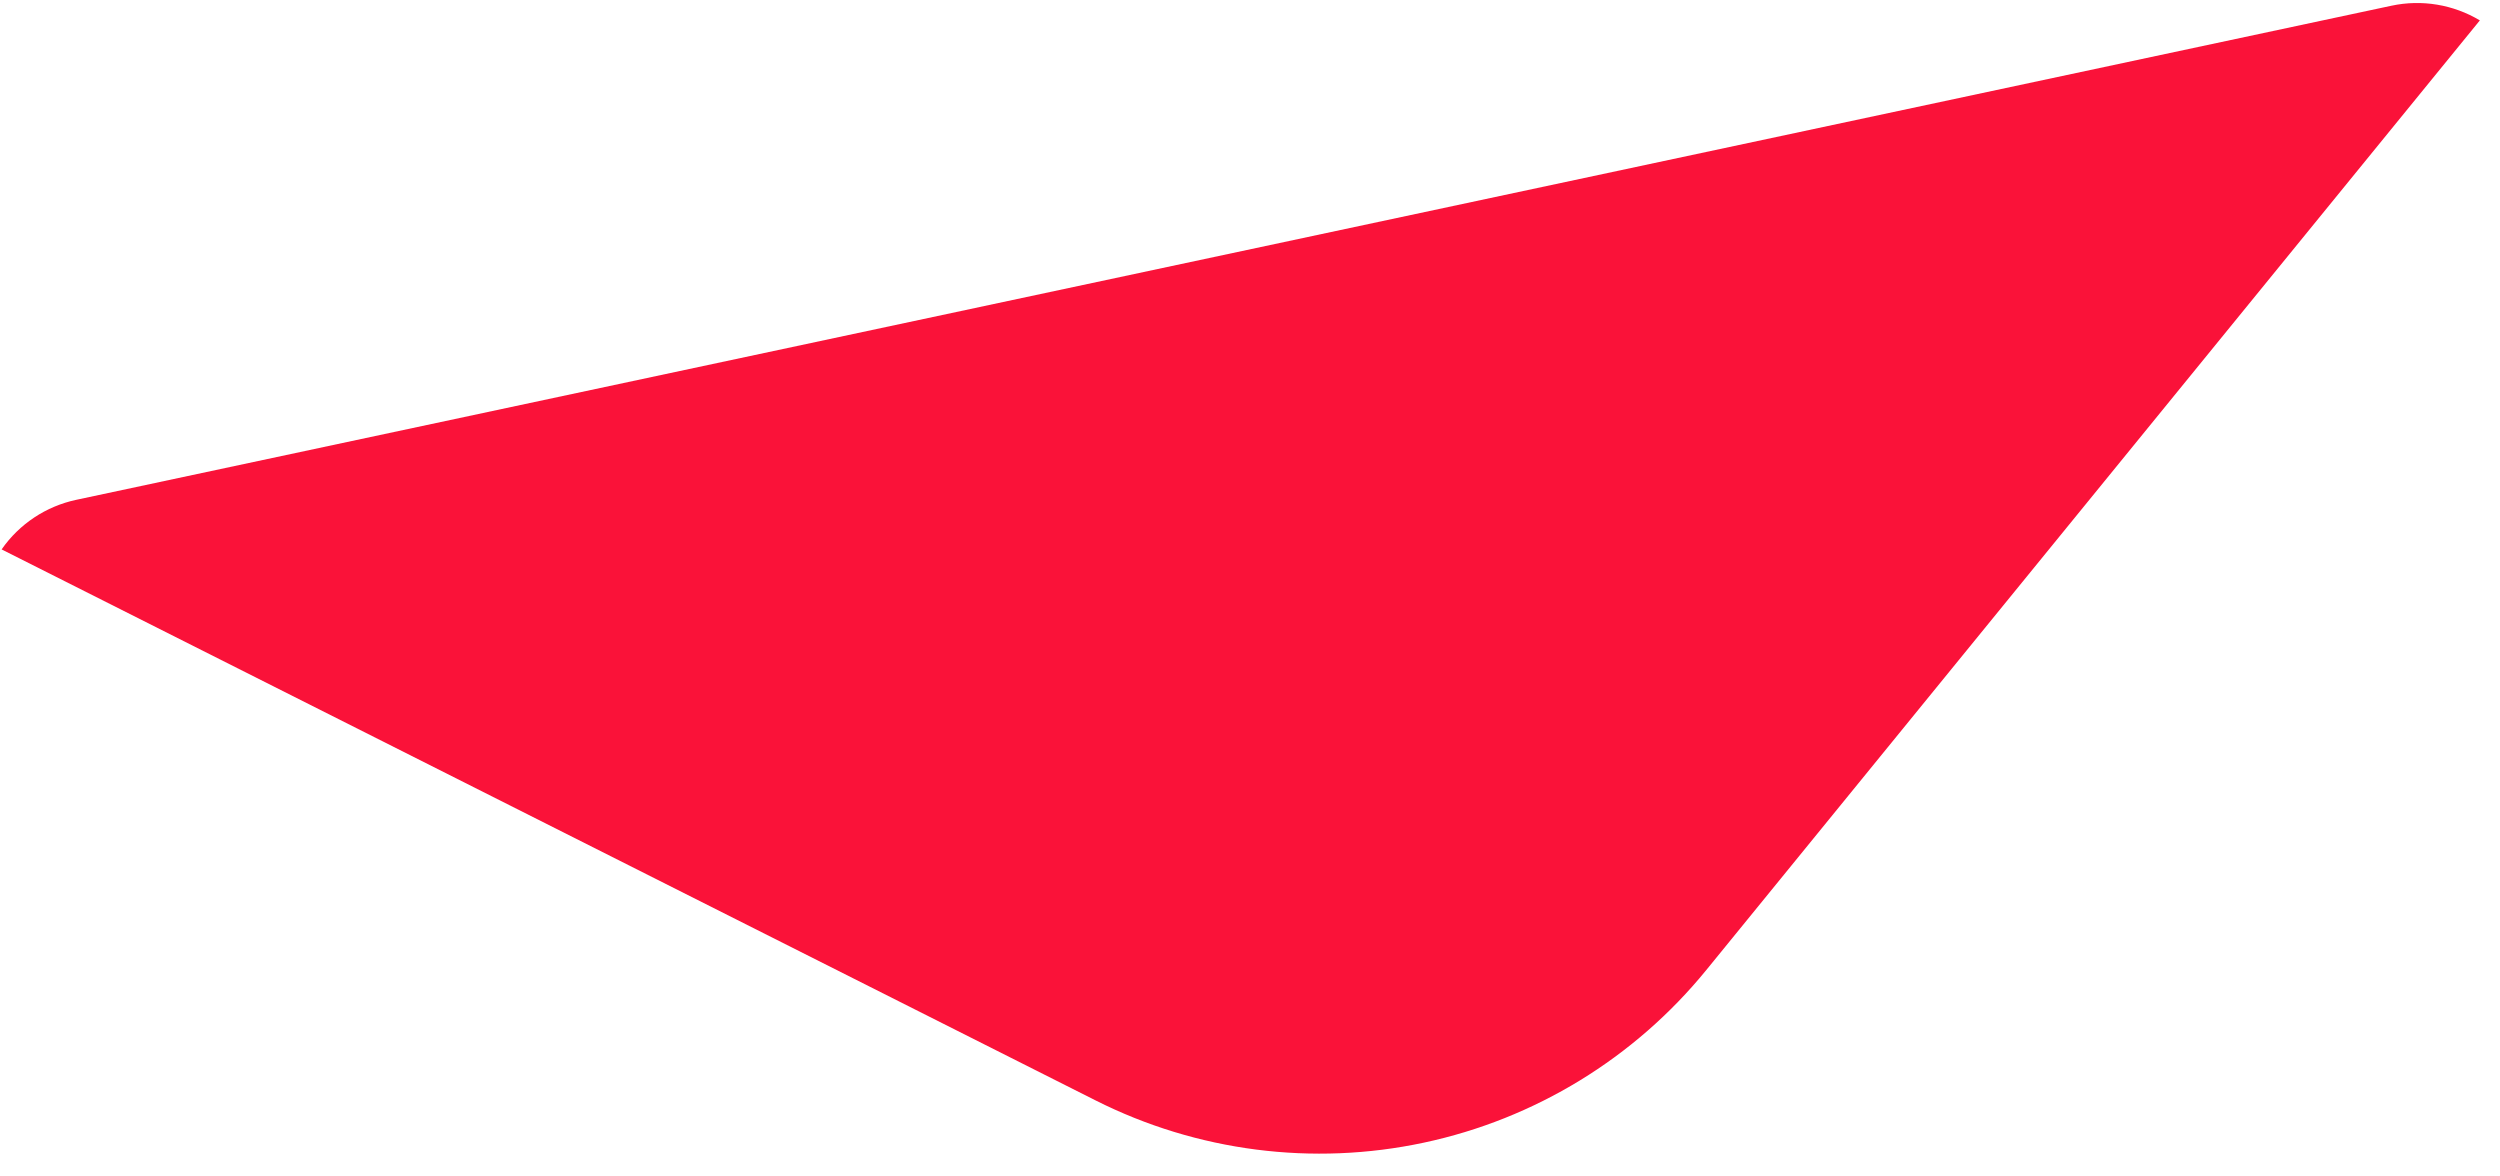 <?xml version="1.0" encoding="UTF-8" standalone="no"?><svg width='51' height='24' viewBox='0 0 51 24' fill='none' xmlns='http://www.w3.org/2000/svg'>
<path d='M50.589 0.416L34.809 19.788C33.346 21.584 31.313 22.827 29.047 23.31C26.781 23.794 24.418 23.49 22.349 22.448L0.033 11.208C0.394 10.689 0.939 10.328 1.557 10.196L48.789 0.116C49.405 -0.015 50.048 0.092 50.589 0.416Z' fill='#FA1239'/>
</svg>
